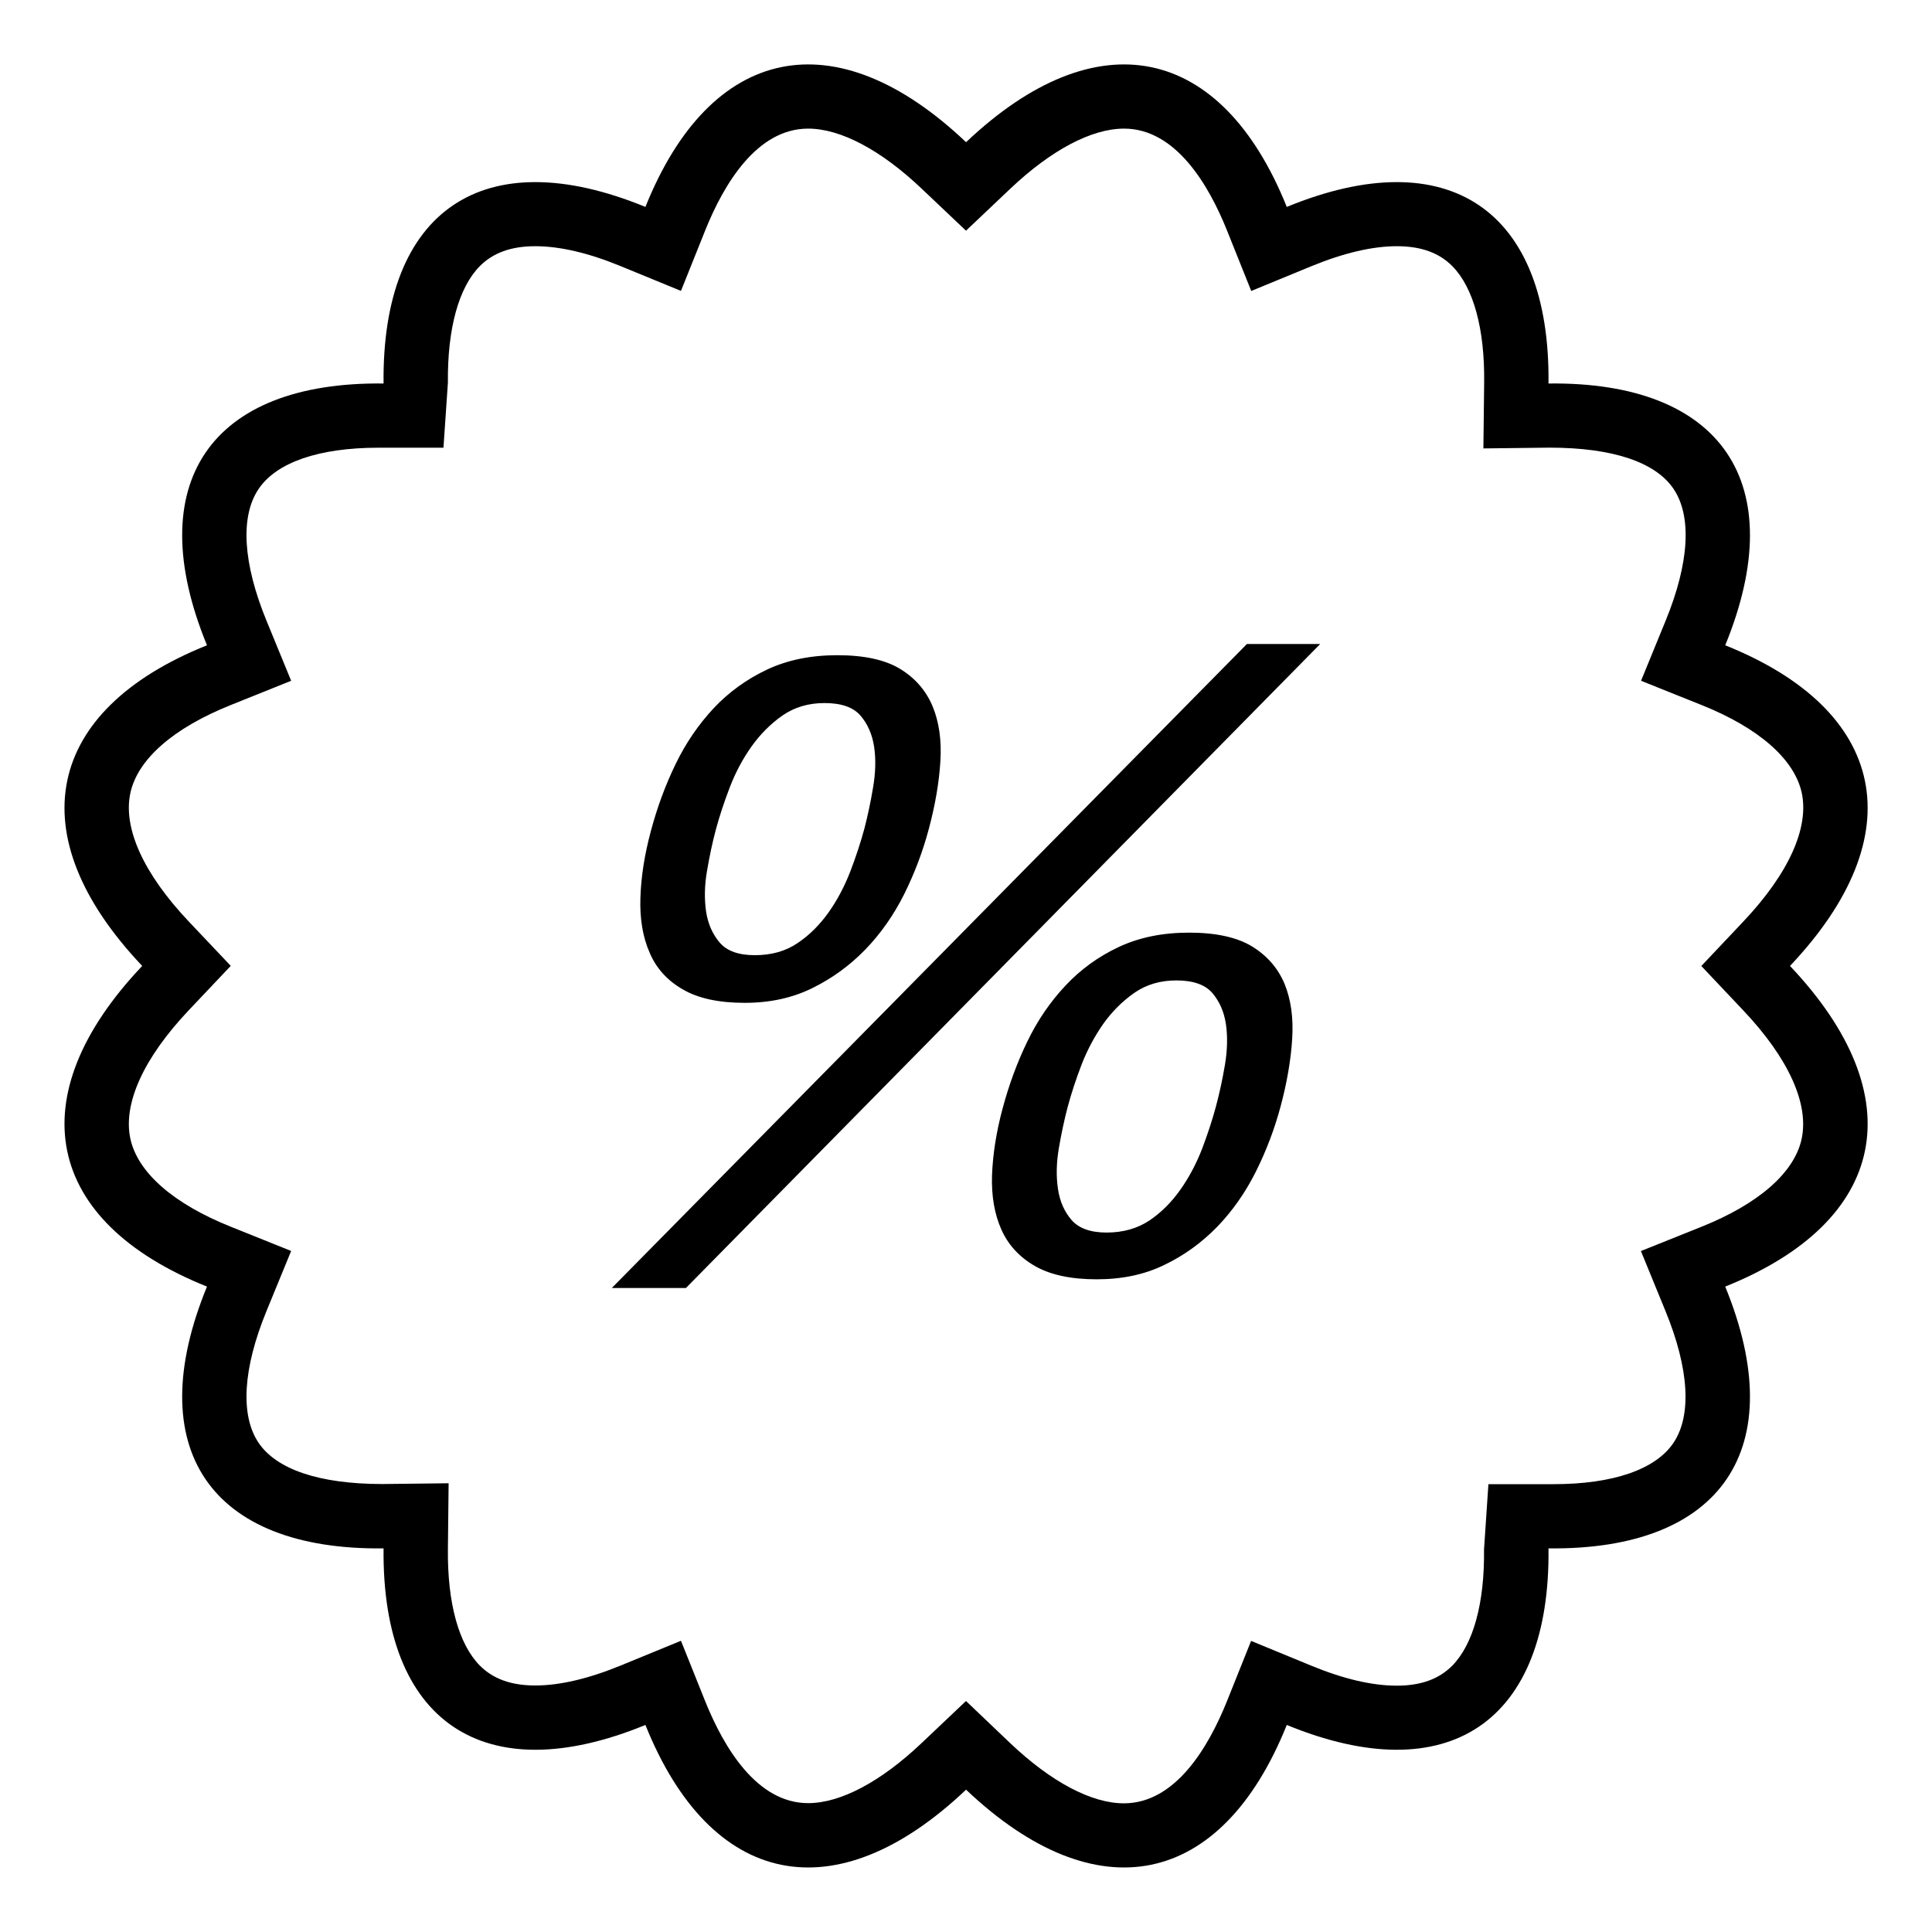 <?xml version="1.0" encoding="iso-8859-1"?>
<!DOCTYPE svg PUBLIC "-//W3C//DTD SVG 1.1//EN" "http://www.w3.org/Graphics/SVG/1.1/DTD/svg11.dtd">
<svg version="1.1" xmlns="http://www.w3.org/2000/svg" xmlns:xlink="http://www.w3.org/1999/xlink" x="0px" y="0px" width="30" height="30" viewBox="0 0 30 30" xml:space="preserve">
    <g transform="translate(-210 -620)">
        <g xmlns="http://www.w3.org/2000/svg" xmlns:xlink="http://www.w3.org/1999/xlink" id="percent-decor-7">
		<path d="M236.789,630.02c1.029-2.512-0.049-4.098-2.744-4.065c0.031-2.693-1.555-3.773-4.064-2.742    c-1.012-2.521-2.947-2.932-4.98-1.005c-2.031-1.927-3.967-1.516-4.979,1.005c-2.512-1.031-4.096,0.049-4.066,2.742    c-2.693-0.032-3.773,1.554-2.742,4.065c-2.52,1.01-2.932,2.946-1.006,4.979c-1.926,2.033-1.514,3.97,1.006,4.979    c-1.031,2.512,0.049,4.098,2.742,4.065c-0.029,2.693,1.555,3.773,4.066,2.742c1.012,2.521,2.947,2.933,4.979,1.005    c2.033,1.928,3.969,1.516,4.98-1.005c2.51,1.031,4.096-0.049,4.064-2.742c2.695,0.032,3.773-1.554,2.744-4.065    c2.52-1.01,2.93-2.946,1.006-4.979C239.719,632.966,239.309,631.029,236.789,630.02z M237.068,634.312l-0.65,0.688l0.65,0.688    c0.705,0.744,1.026,1.455,0.907,2c-0.114,0.522-0.668,1.007-1.559,1.363l-0.936,0.375l0.382,0.933    c0.366,0.893,0.41,1.618,0.124,2.045c-0.278,0.414-0.939,0.642-1.862,0.642h-1.012l-0.068,1.012    c0.01,0.833-0.166,1.475-0.494,1.807c-0.206,0.208-0.487,0.31-0.862,0.31c-0.38,0-0.827-0.104-1.328-0.311l-0.933-0.384    l-0.375,0.937c-0.291,0.723-0.804,1.585-1.601,1.585c-0.503,0-1.129-0.332-1.764-0.934L225,646.413l-0.688,0.652    c-0.634,0.602-1.26,0.934-1.763,0.934c-0.796,0-1.309-0.862-1.6-1.585l-0.375-0.936l-0.933,0.383    c-0.502,0.206-0.949,0.311-1.329,0.311c-0.375,0-0.656-0.102-0.862-0.31c-0.328-0.332-0.504-0.974-0.495-1.808l0.011-1.022    c0,0-1.024,0.012-1.025,0.012c-0.989,0-1.649-0.229-1.927-0.642c-0.286-0.427-0.242-1.152,0.124-2.044l0.383-0.933l-0.936-0.376    c-0.891-0.356-1.445-0.841-1.56-1.364c-0.119-0.545,0.203-1.255,0.907-1.999l0.651-0.688l-0.651-0.688    c-0.704-0.744-1.026-1.454-0.907-1.999c0.114-0.523,0.669-1.008,1.56-1.364l0.936-0.376l-0.383-0.933    c-0.366-0.892-0.41-1.617-0.124-2.043c0.277-0.415,0.938-0.643,1.861-0.643h1.011l0.069-1.011    c-0.009-0.834,0.167-1.476,0.495-1.808c0.206-0.208,0.488-0.31,0.862-0.31c0.38,0,0.827,0.104,1.329,0.311l0.933,0.383    l0.375-0.936c0.29-0.723,0.804-1.584,1.6-1.584c0.503,0,1.129,0.331,1.763,0.933l0.688,0.652l0.688-0.652    c0.636-0.602,1.263-0.933,1.766-0.933c0.796,0,1.31,0.861,1.6,1.584l0.375,0.937l0.933-0.384c0.501-0.206,0.948-0.311,1.328-0.311    c0.375,0,0.656,0.102,0.862,0.31c0.328,0.332,0.504,0.974,0.494,1.807l-0.012,1.023c0,0,1.025-0.012,1.026-0.012    c0.99,0,1.65,0.228,1.928,0.642c0.286,0.427,0.242,1.152-0.124,2.045l-0.382,0.933l0.936,0.375    c0.891,0.356,1.444,0.841,1.559,1.363C238.095,632.856,237.773,633.567,237.068,634.312z"/>
		<path d="M229.443,634.697c-0.234-0.143-0.561-0.215-0.98-0.215c-0.41,0-0.773,0.074-1.089,0.222    c-0.317,0.148-0.593,0.348-0.829,0.6c-0.236,0.251-0.434,0.54-0.592,0.867c-0.159,0.327-0.287,0.676-0.385,1.043    c-0.099,0.368-0.152,0.714-0.164,1.037c-0.01,0.323,0.039,0.604,0.145,0.841c0.106,0.238,0.279,0.427,0.518,0.565    c0.24,0.139,0.562,0.208,0.963,0.208c0.393,0,0.742-0.073,1.049-0.223c0.307-0.147,0.58-0.345,0.82-0.591    c0.239-0.247,0.441-0.535,0.604-0.862s0.291-0.666,0.384-1.016c0.098-0.367,0.158-0.716,0.178-1.043    c0.021-0.328-0.02-0.612-0.119-0.854C229.844,635.034,229.677,634.841,229.443,634.697z M229.021,636.534    c-0.039,0.229-0.085,0.441-0.138,0.64c-0.055,0.206-0.127,0.427-0.215,0.66c-0.09,0.232-0.202,0.445-0.338,0.638    c-0.137,0.194-0.296,0.354-0.481,0.479c-0.186,0.124-0.407,0.188-0.666,0.188c-0.249,0-0.431-0.065-0.544-0.195    c-0.112-0.13-0.184-0.292-0.211-0.484c-0.029-0.192-0.025-0.404,0.014-0.632c0.039-0.229,0.085-0.442,0.137-0.64    c0.055-0.206,0.127-0.424,0.214-0.653c0.089-0.229,0.2-0.438,0.336-0.633c0.136-0.192,0.298-0.354,0.483-0.484    c0.187-0.13,0.405-0.194,0.654-0.194c0.259,0,0.445,0.064,0.558,0.194c0.112,0.131,0.183,0.292,0.212,0.484    C229.064,636.096,229.059,636.306,229.021,636.534z"/>
		<path d="M220.602,635.363c0.239,0.14,0.56,0.209,0.961,0.209c0.393,0,0.742-0.076,1.051-0.229    c0.309-0.152,0.583-0.352,0.822-0.598c0.24-0.248,0.441-0.535,0.605-0.862c0.162-0.327,0.29-0.666,0.383-1.017    c0.098-0.367,0.158-0.715,0.178-1.043c0.021-0.327-0.02-0.612-0.12-0.854c-0.101-0.242-0.267-0.436-0.501-0.58    c-0.234-0.144-0.561-0.215-0.979-0.215c-0.411,0-0.774,0.074-1.091,0.223c-0.314,0.148-0.592,0.348-0.828,0.599    c-0.235,0.252-0.434,0.541-0.592,0.868c-0.159,0.327-0.287,0.675-0.385,1.043c-0.099,0.368-0.152,0.714-0.162,1.036    c-0.01,0.323,0.036,0.605,0.143,0.849C220.189,635.034,220.361,635.225,220.602,635.363z M220.979,633.52    c0.039-0.229,0.084-0.441,0.137-0.639c0.056-0.207,0.127-0.424,0.215-0.653c0.088-0.229,0.199-0.44,0.336-0.633    c0.136-0.192,0.297-0.354,0.482-0.484c0.188-0.13,0.404-0.194,0.654-0.194c0.258,0,0.445,0.064,0.558,0.194    c0.112,0.131,0.183,0.292,0.212,0.484s0.023,0.404-0.016,0.633c-0.038,0.229-0.084,0.441-0.135,0.639    c-0.056,0.207-0.128,0.428-0.217,0.661c-0.09,0.232-0.201,0.445-0.338,0.638c-0.137,0.193-0.297,0.354-0.482,0.478    c-0.185,0.126-0.406,0.188-0.664,0.188c-0.251,0-0.432-0.064-0.544-0.194s-0.184-0.292-0.213-0.484    C220.936,633.959,220.939,633.748,220.979,633.52z"/>
		<polygon points="219.5,640 220.651,640 230.5,630 229.362,630   "/>
	</g>
	
    </g>
</svg>
